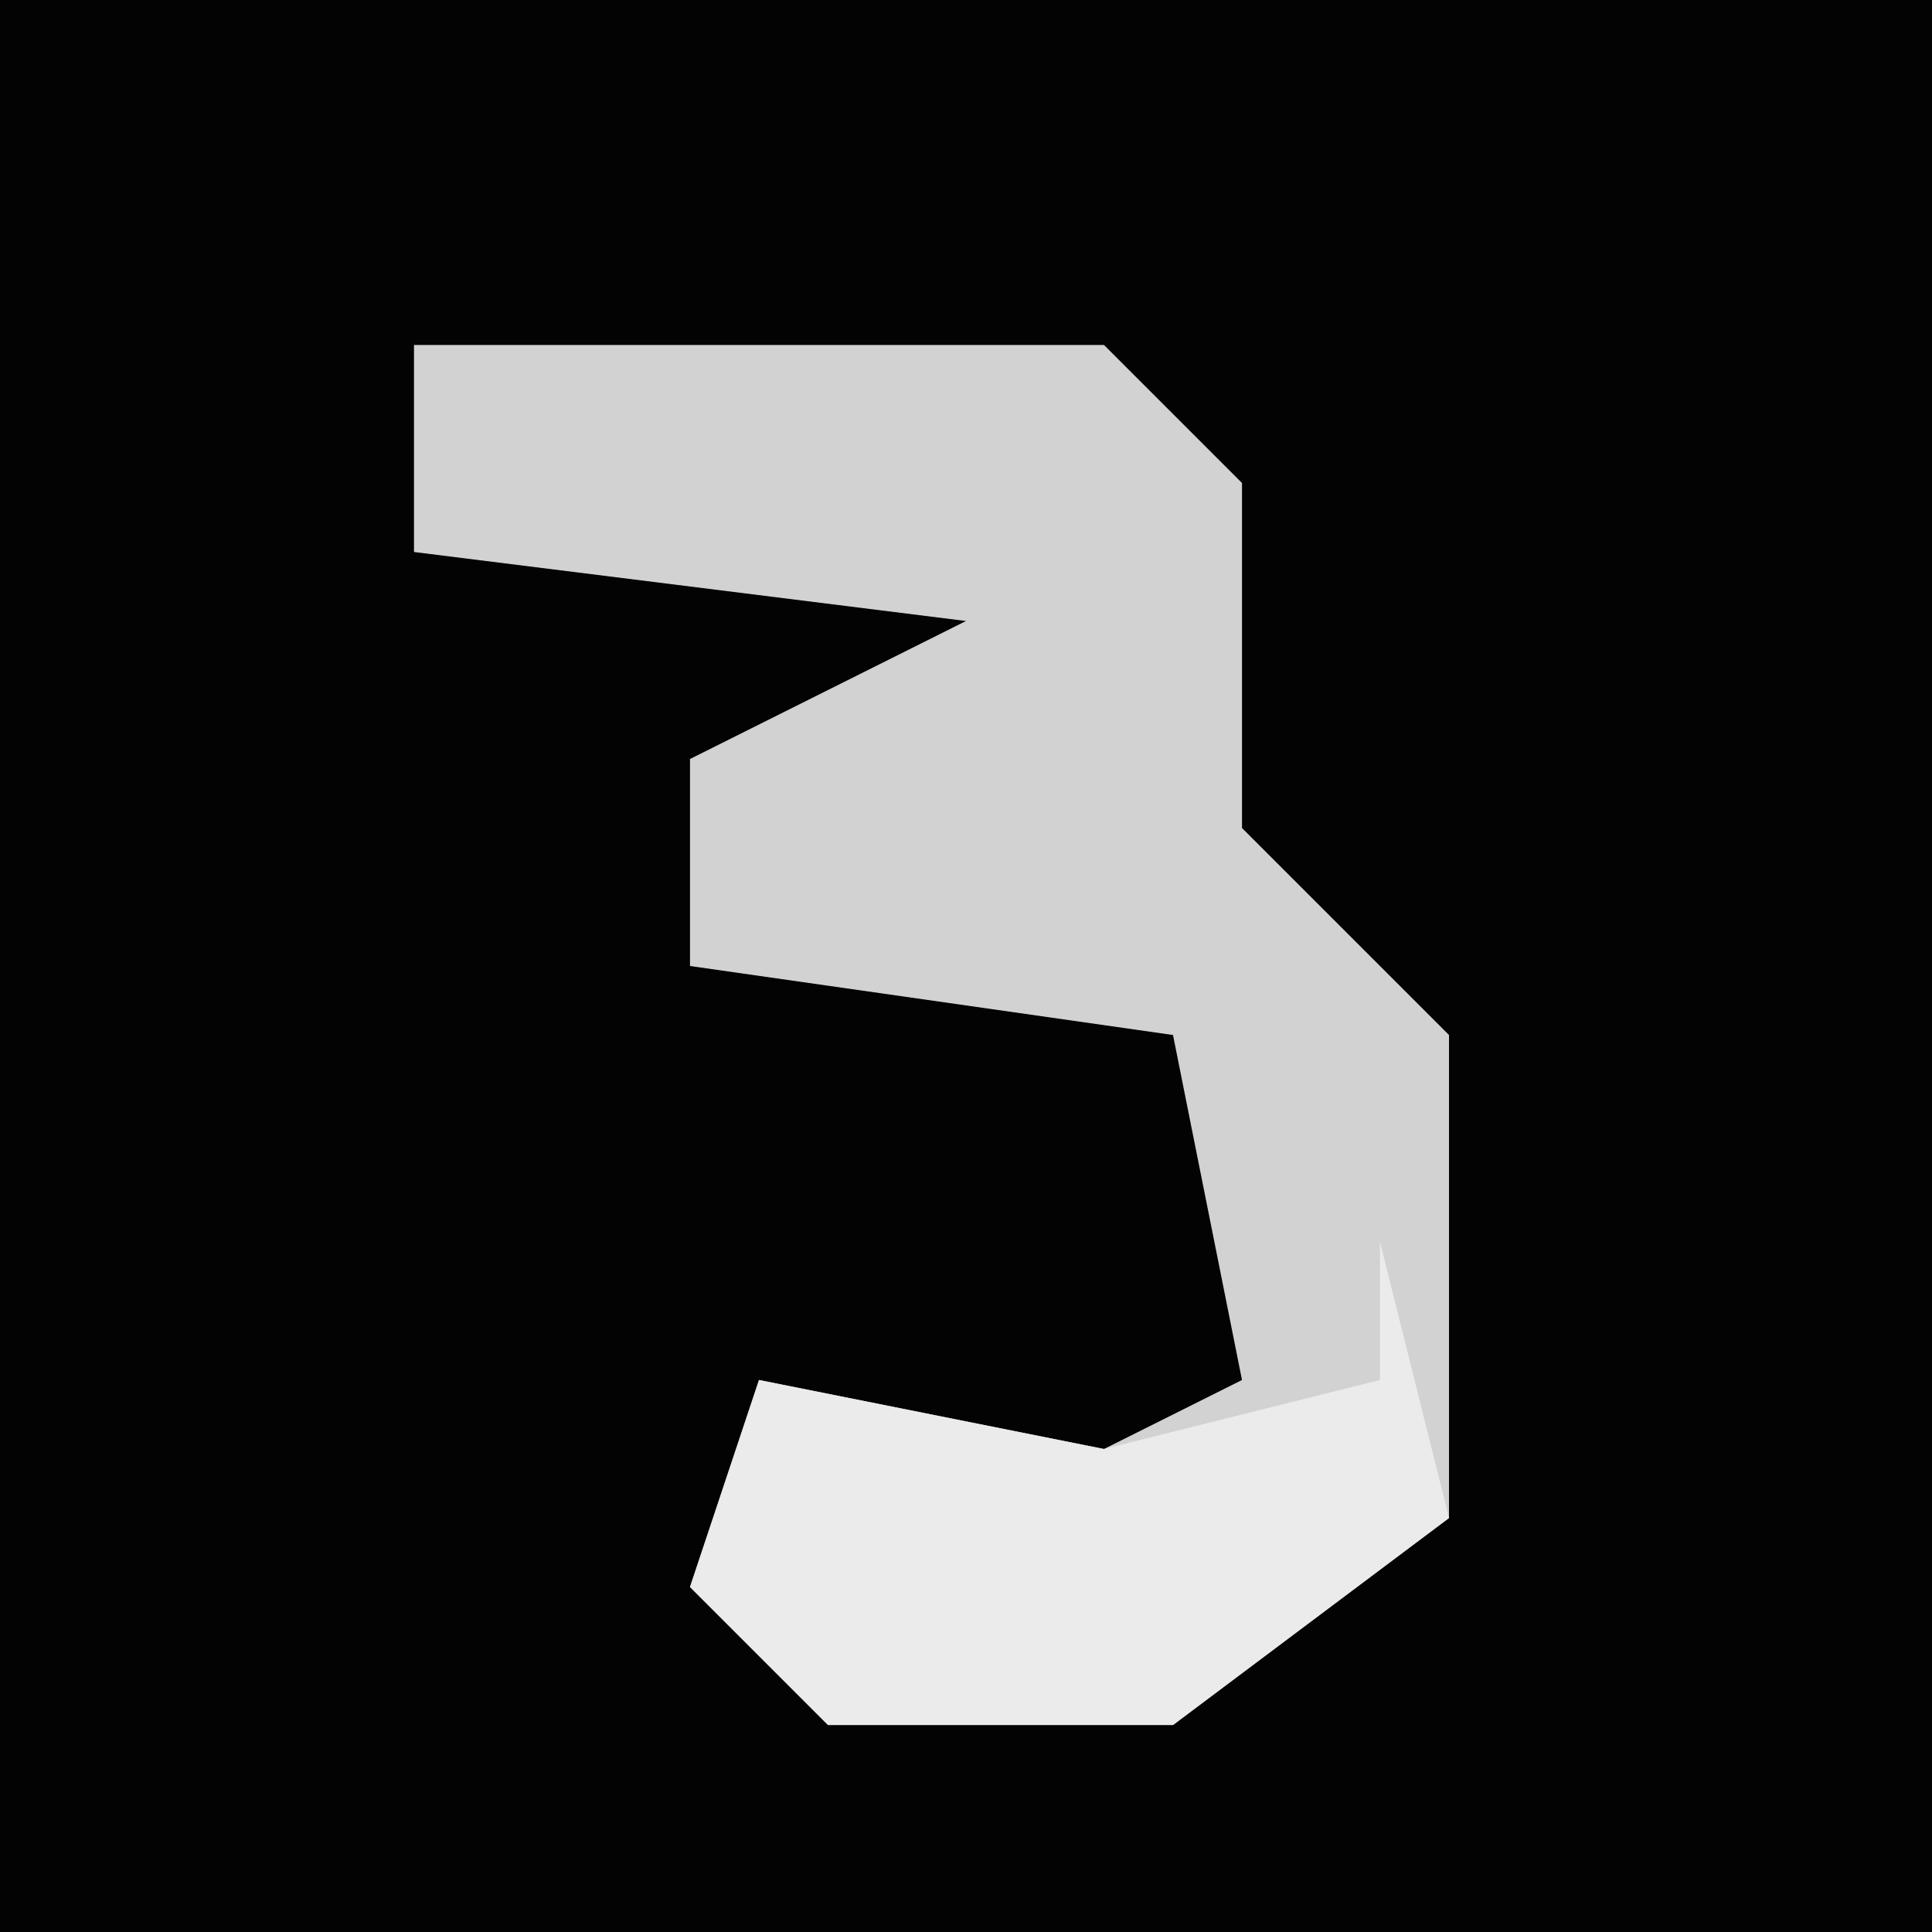 <?xml version="1.0" encoding="UTF-8"?>
<svg version="1.1" xmlns="http://www.w3.org/2000/svg" width="28" height="28">
<path d="M0,0 L28,0 L28,28 L0,28 Z " fill="#030303" transform="translate(0,0)"/>
<path d="M0,0 L10,0 L12,2 L12,7 L15,10 L15,17 L11,20 L6,20 L4,18 L5,15 L10,16 L12,15 L11,10 L4,9 L4,6 L8,4 L0,3 Z " fill="#D2D2D2" transform="translate(6,5)"/>
<path d="M0,0 L1,4 L-3,7 L-8,7 L-10,5 L-9,2 L-4,3 L0,2 Z " fill="#EBEBEB" transform="translate(20,18)"/>
</svg>
